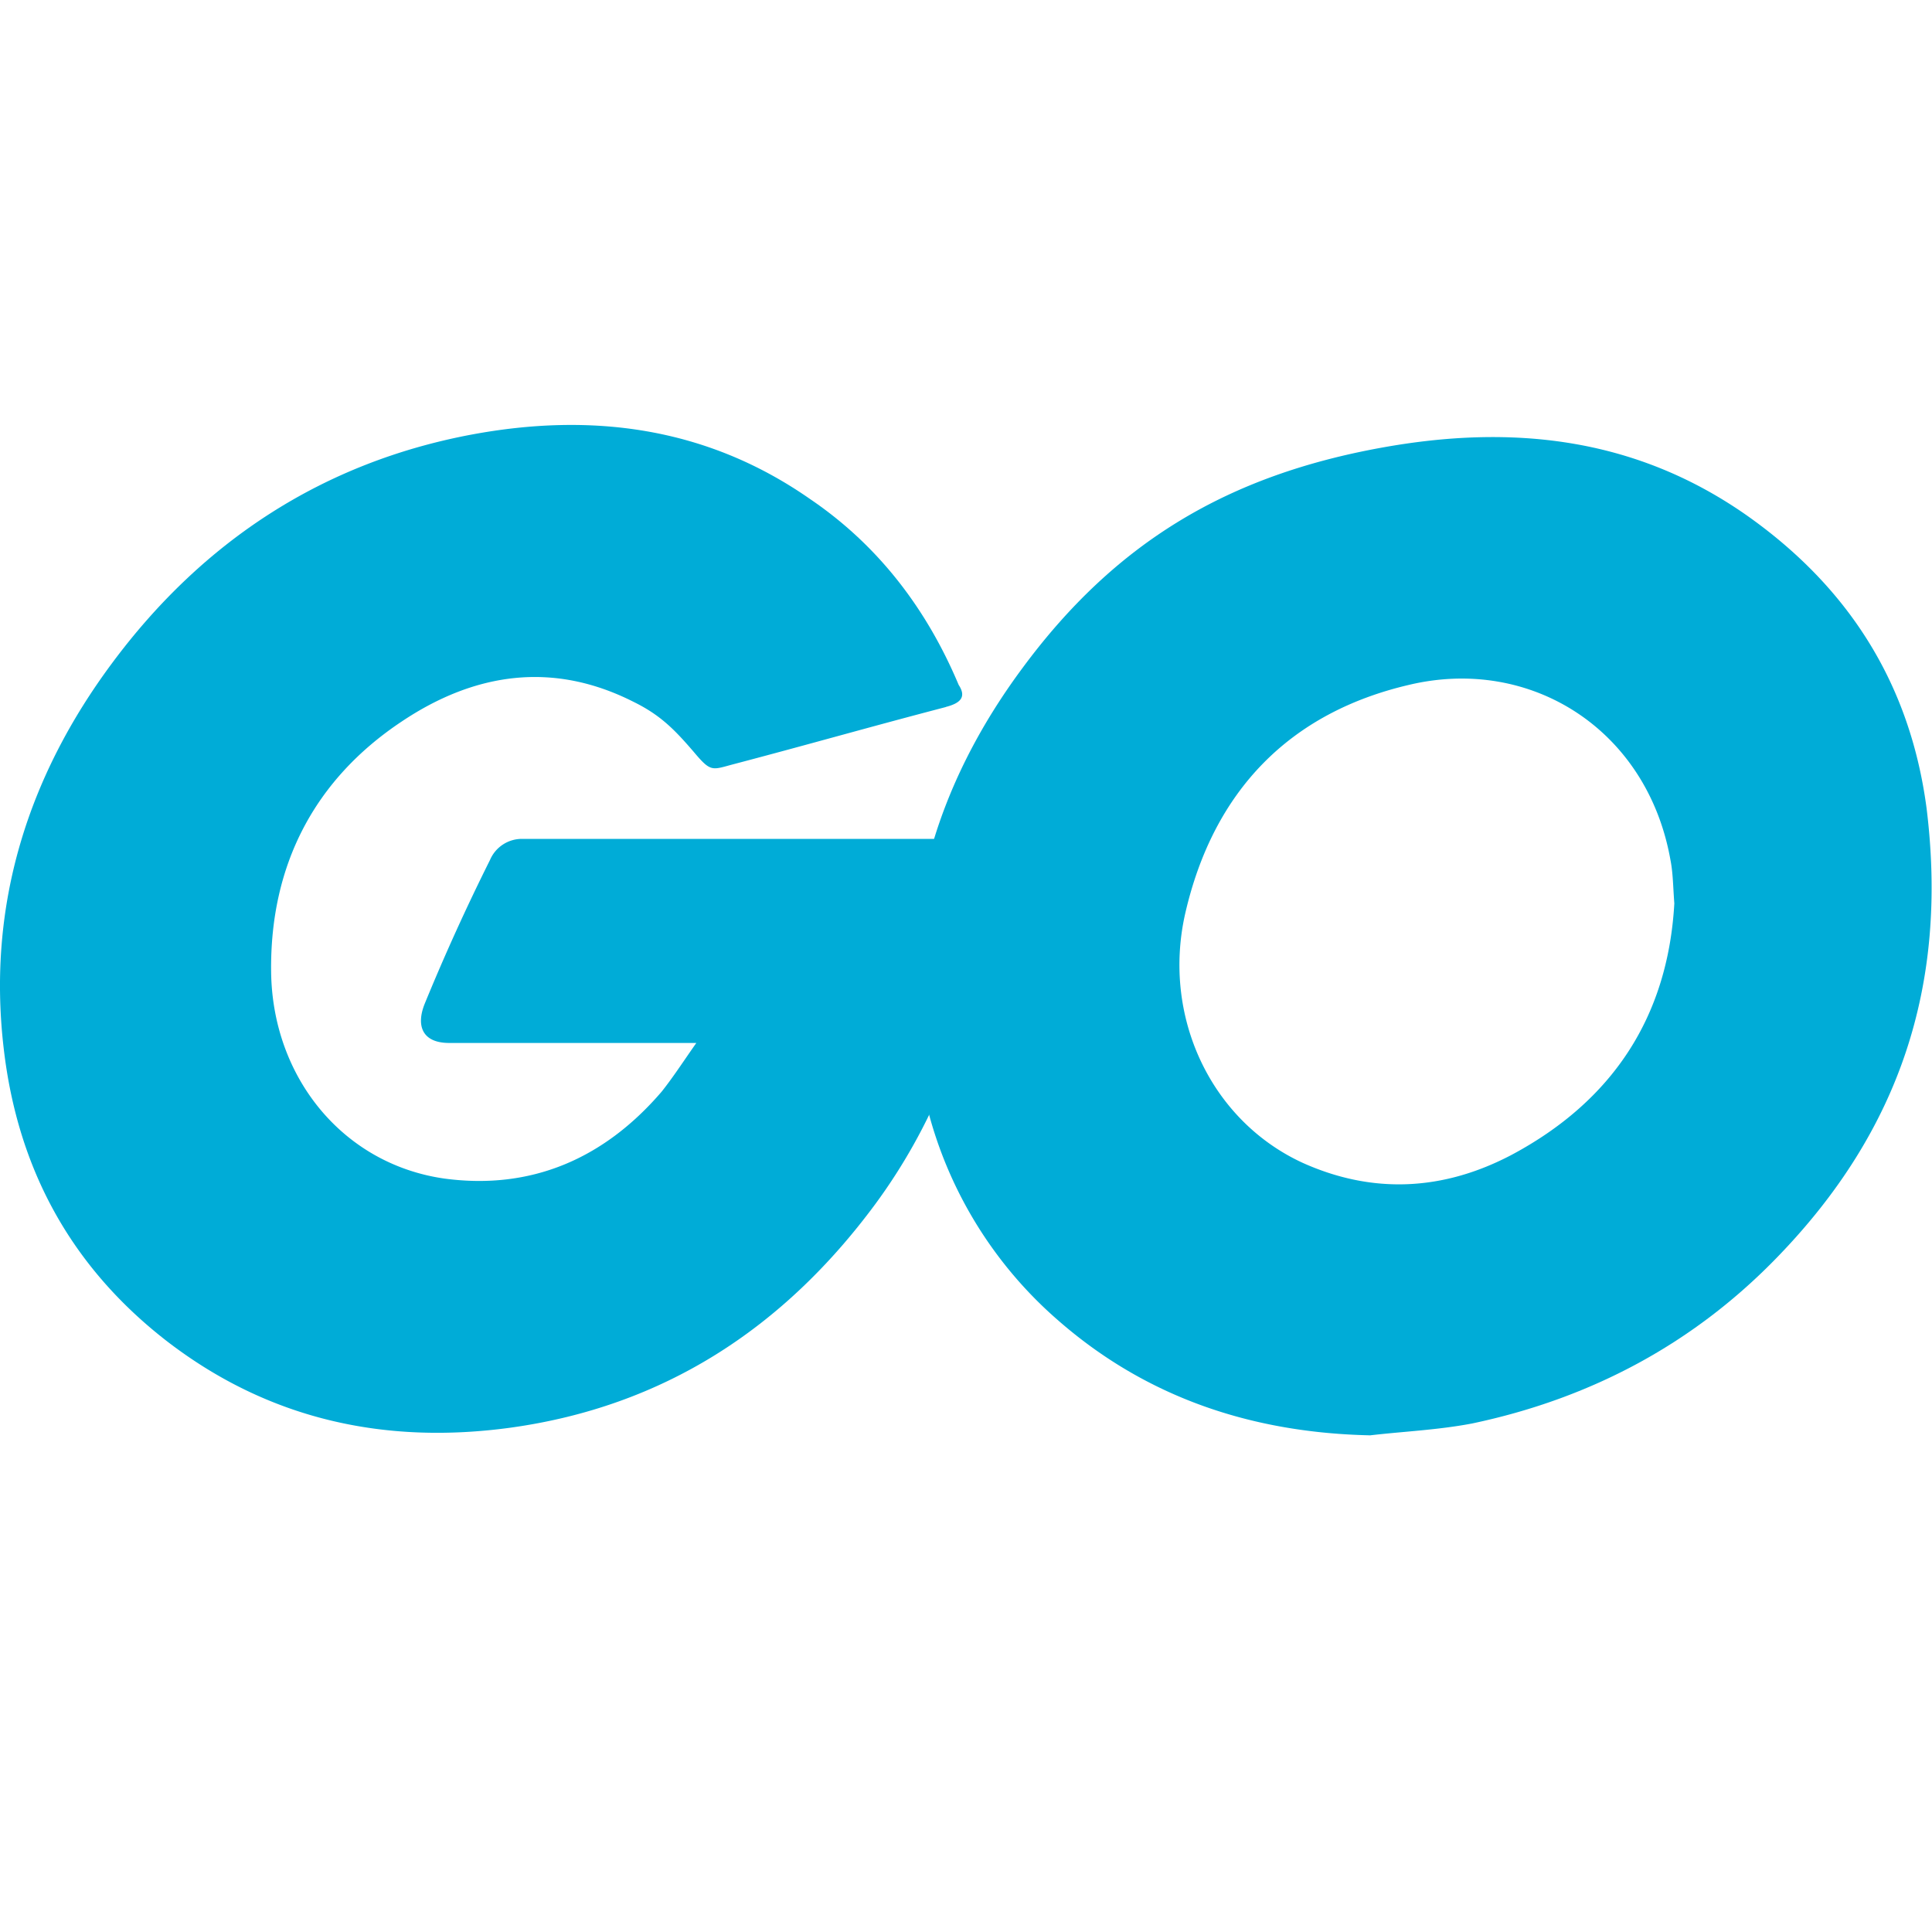 <svg xmlns="http://www.w3.org/2000/svg" width="24" height="24" fill="none">
  <g fill="#00ACD7" clip-path="url(#a)">
    <path fill-rule="evenodd" d="M11.75 8.783c-1.002.262-1.685.46-2.671.719-.24.066-.256.082-.463-.164-.24-.279-.415-.457-.747-.62-1.002-.507-1.972-.362-2.879.245-1.082.72-1.638 1.783-1.622 3.11.016 1.309.891 2.386 2.148 2.567 1.082.147 1.989-.246 2.704-1.08.143-.18.271-.378.43-.604H5.58c-.335 0-.415-.214-.303-.49a26.37 26.37 0 0 1 .81-1.783.43.43 0 0 1 .4-.262h5.79c-.032.443-.032.883-.096 1.326a7.07 7.07 0 0 1-1.305 3.207c-1.146 1.553-2.64 2.519-4.533 2.781-1.558.213-3.006-.098-4.277-1.08C.888 15.739.22 14.528.046 13.024-.163 11.24.348 9.639 1.398 8.23 2.529 6.71 4.022 5.745 5.85 5.4c1.494-.28 2.927-.099 4.214.8.843.572 1.446 1.36 1.845 2.308.095.145.032.225-.16.274Z" clip-rule="evenodd"/>
    <path d="M17.014 17.83c-1.446-.032-2.768-.459-3.881-1.438a5.17 5.17 0 0 1-1.718-3.158c-.287-1.848.208-3.483 1.29-4.94 1.161-1.57 2.56-2.388 4.452-2.732 1.622-.295 3.15-.131 4.533.834 1.257.883 2.036 2.078 2.243 3.647.272 2.21-.35 4.009-1.828 5.546-1.05 1.096-2.337 1.782-3.818 2.094-.43.082-.858.099-1.273.148Zm3.785-6.608c-.016-.213-.016-.377-.048-.539-.287-1.619-1.733-2.535-3.245-2.176-1.479.344-2.433 1.31-2.784 2.846-.287 1.277.32 2.568 1.462 3.093.875.393 1.75.344 2.592-.099 1.26-.672 1.944-1.72 2.023-3.125Z"/>
  </g>
  <defs>
    <clipPath id="a">
      <path fill="#fff" d="M0 0h24v24H0z"/>
    </clipPath>
  </defs>
</svg>
